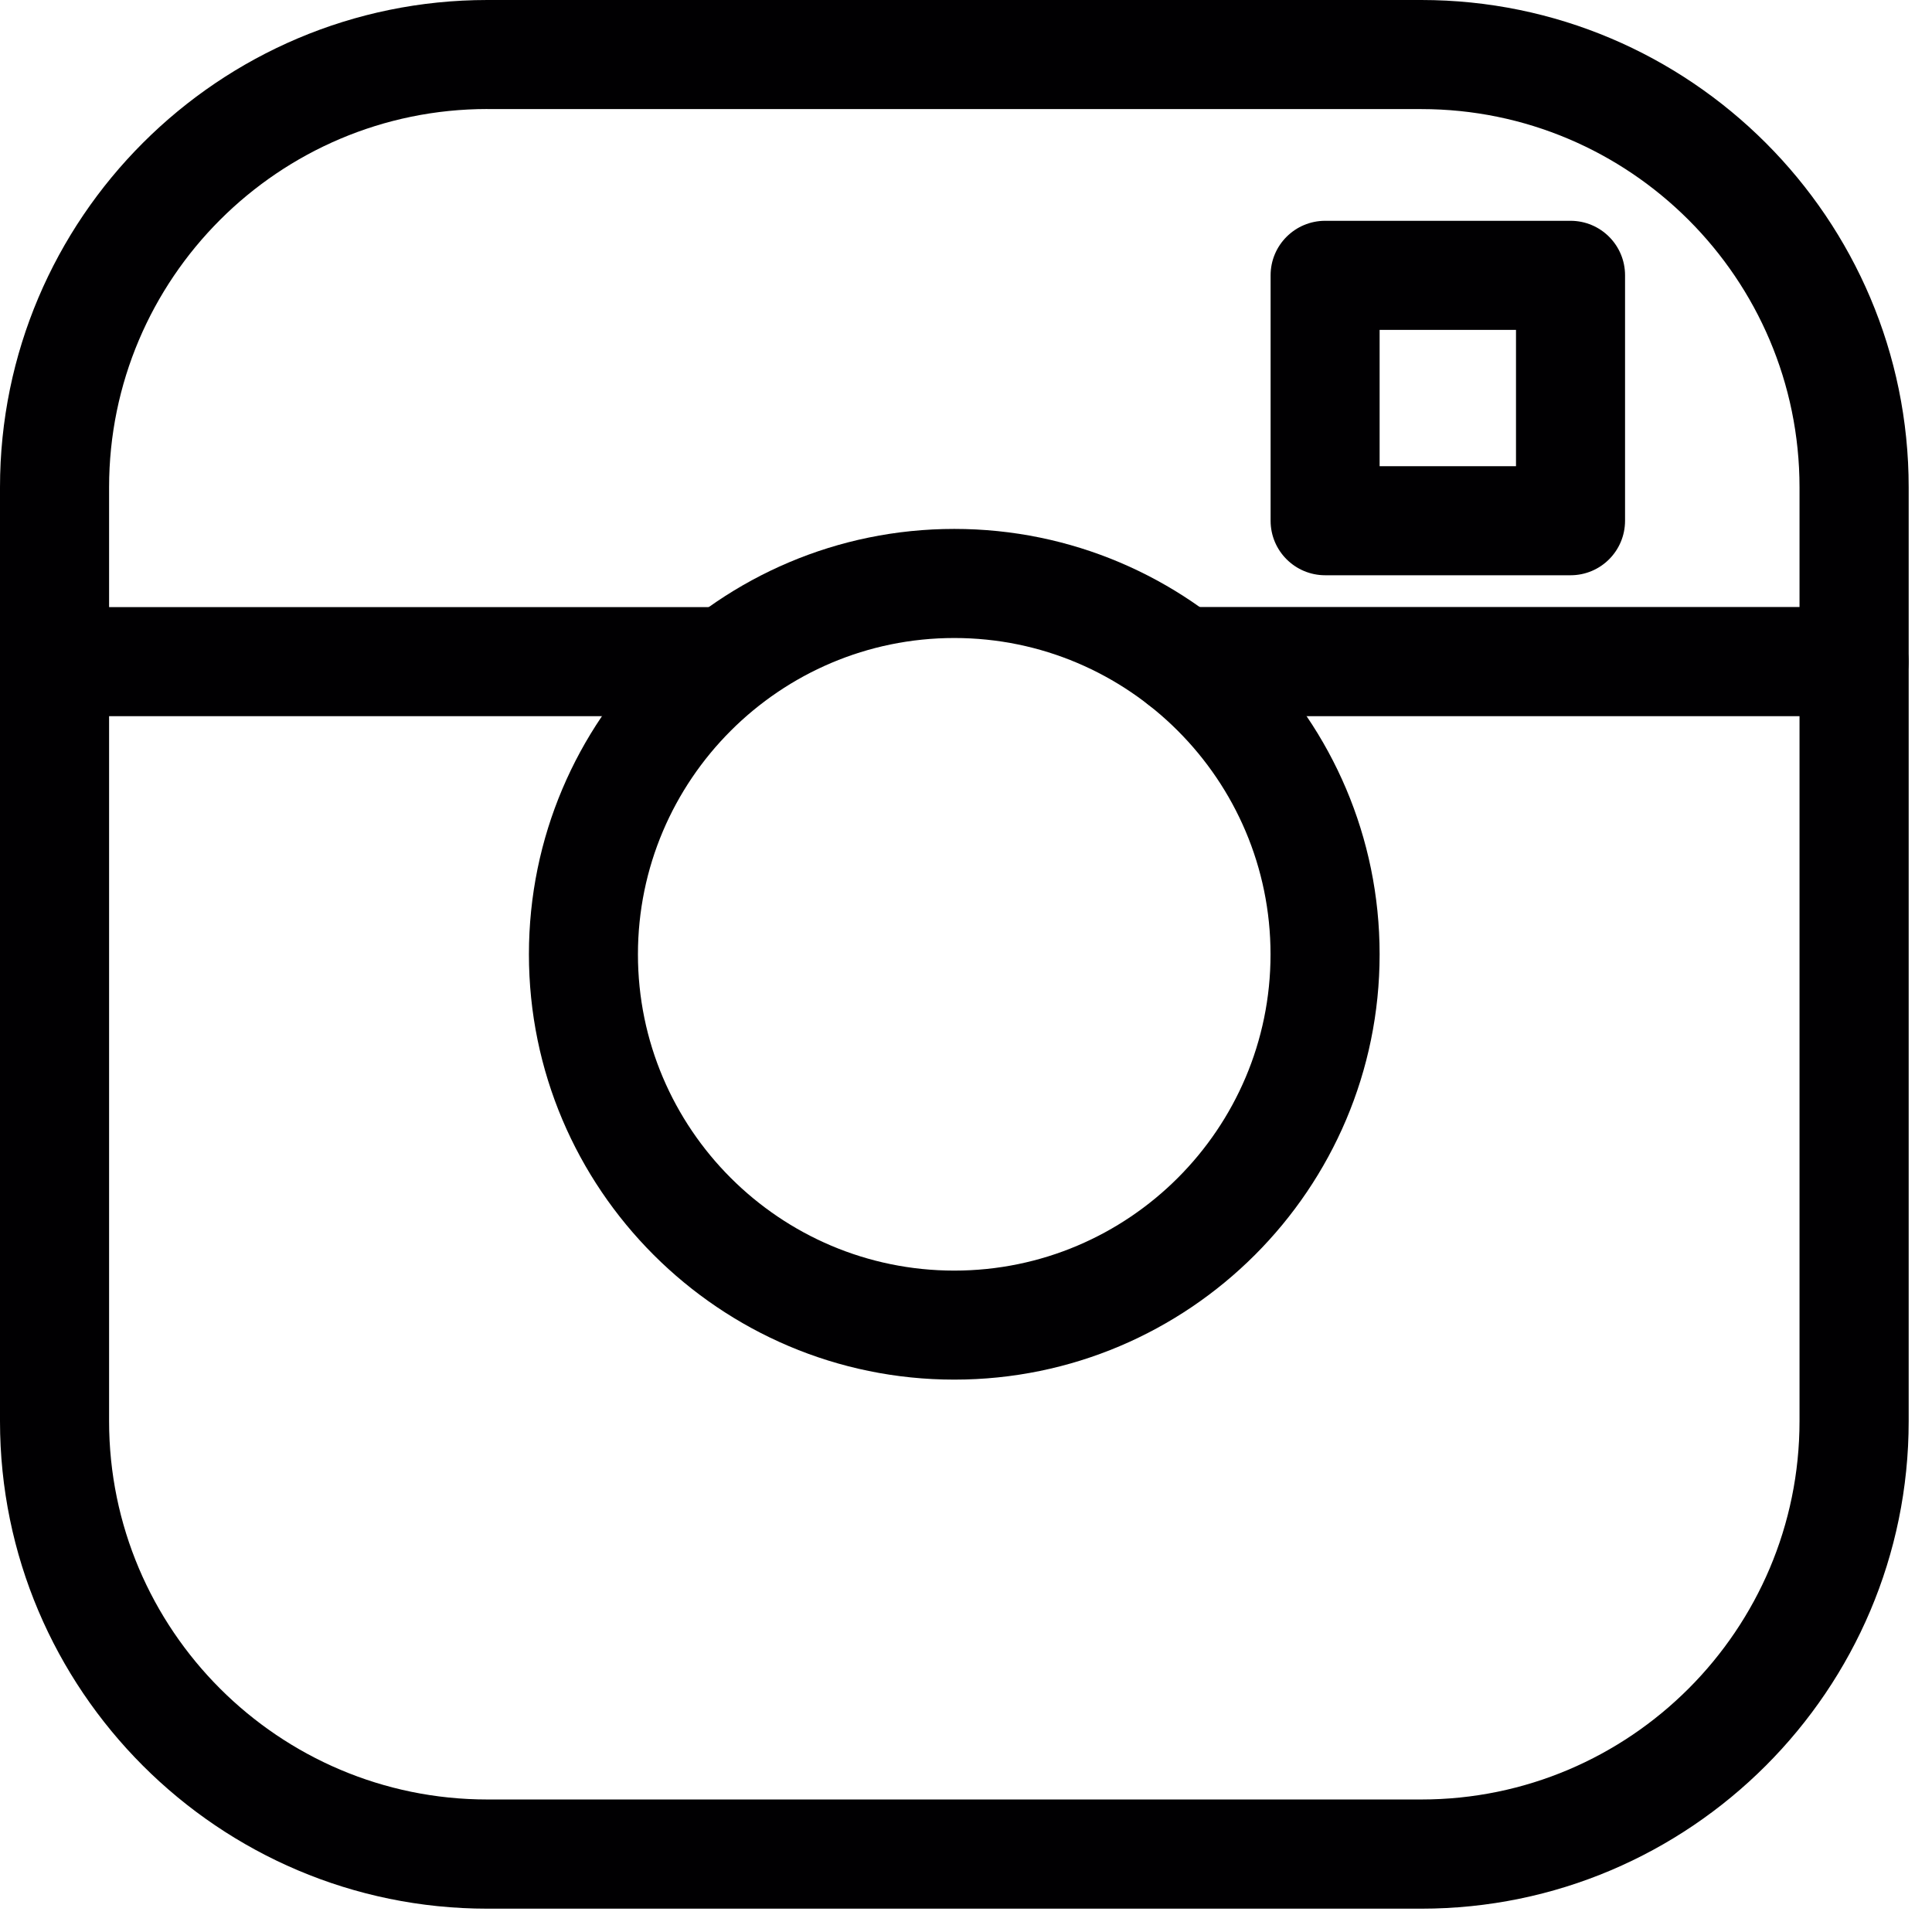 <?xml version="1.0" encoding="UTF-8" standalone="no"?>
<svg width="56px" height="56px" viewBox="0 0 56 56" version="1.1" xmlns="http://www.w3.org/2000/svg" xmlns:xlink="http://www.w3.org/1999/xlink">
    <!-- Generator: Sketch 44.1 (41455) - http://www.bohemiancoding.com/sketch -->
    <title>002-instagram copy</title>
    <desc>Created with Sketch.</desc>
    <defs></defs>
    <g id="Tier-1-(To-Export)" stroke="none" stroke-width="1" fill="none" fill-rule="evenodd">
        <g id="1a-copy-28" transform="translate(-51, -264)" fill-rule="nonzero" fill="#010002">
            <g id="Group" transform="translate(0, -3)">
                <g id="002-instagram-copy" transform="translate(51, 267)">
                    <path d="M41.197,55.324 L14.127,55.324 C6.338,55.324 0,48.984 0,41.195 L0,14.125 C0,6.336 6.338,0 14.127,0 L41.197,0 C48.986,0 55.324,6.336 55.324,14.125 L55.324,41.195 C55.324,48.984 48.986,55.324 41.197,55.324 Z M14.127,3.16 C8.08,3.16 3.162,8.078 3.162,14.124 L3.162,41.193 C3.162,47.241 8.082,52.159 14.127,52.159 L41.197,52.159 C47.244,52.159 52.16,47.239 52.16,41.193 L52.16,14.125 C52.16,8.078 47.242,3.162 41.197,3.162 L14.127,3.162 L14.127,3.16 Z" id="Shape"></path>
                    <path d="M53.742,20.759 L34.257,20.759 C33.384,20.759 32.675,20.05 32.675,19.177 C32.675,18.304 33.382,17.595 34.257,17.595 L53.74,17.595 C54.613,17.595 55.322,18.302 55.322,19.177 C55.324,20.05 54.615,20.759 53.742,20.759 Z" id="Shape"></path>
                    <path d="M20.657,20.759 L1.58,20.759 C0.707,20.759 0,20.05 0,19.179 C0,18.306 0.707,17.597 1.58,17.597 L20.657,17.597 C21.53,17.597 22.239,18.304 22.239,19.179 C22.237,20.05 21.53,20.759 20.657,20.759 Z" id="Shape"></path>
                    <path d="M27.661,39.989 C20.864,39.989 15.331,34.46 15.331,27.661 C15.331,20.862 20.862,15.331 27.661,15.331 C34.458,15.331 39.989,20.86 39.989,27.661 C39.989,34.46 34.46,39.989 27.661,39.989 Z M27.661,18.493 C22.606,18.493 18.491,22.608 18.491,27.663 C18.491,32.718 22.606,36.829 27.661,36.829 C32.716,36.829 36.827,32.718 36.827,27.663 C36.827,22.608 32.716,18.493 27.661,18.493 Z" id="Shape"></path>
                    <path d="M45.523,16.674 L38.411,16.674 C37.538,16.674 36.829,15.967 36.829,15.094 L36.829,7.98 C36.829,7.107 37.538,6.4 38.411,6.4 L45.523,6.4 C46.396,6.4 47.103,7.107 47.103,7.98 L47.103,15.094 C47.102,15.969 46.396,16.674 45.523,16.674 Z M39.989,13.513 L43.942,13.513 L43.942,9.562 L39.989,9.562 L39.989,13.513 Z" id="Shape"></path>
                </g>
            </g>
        </g>
    </g>
</svg>